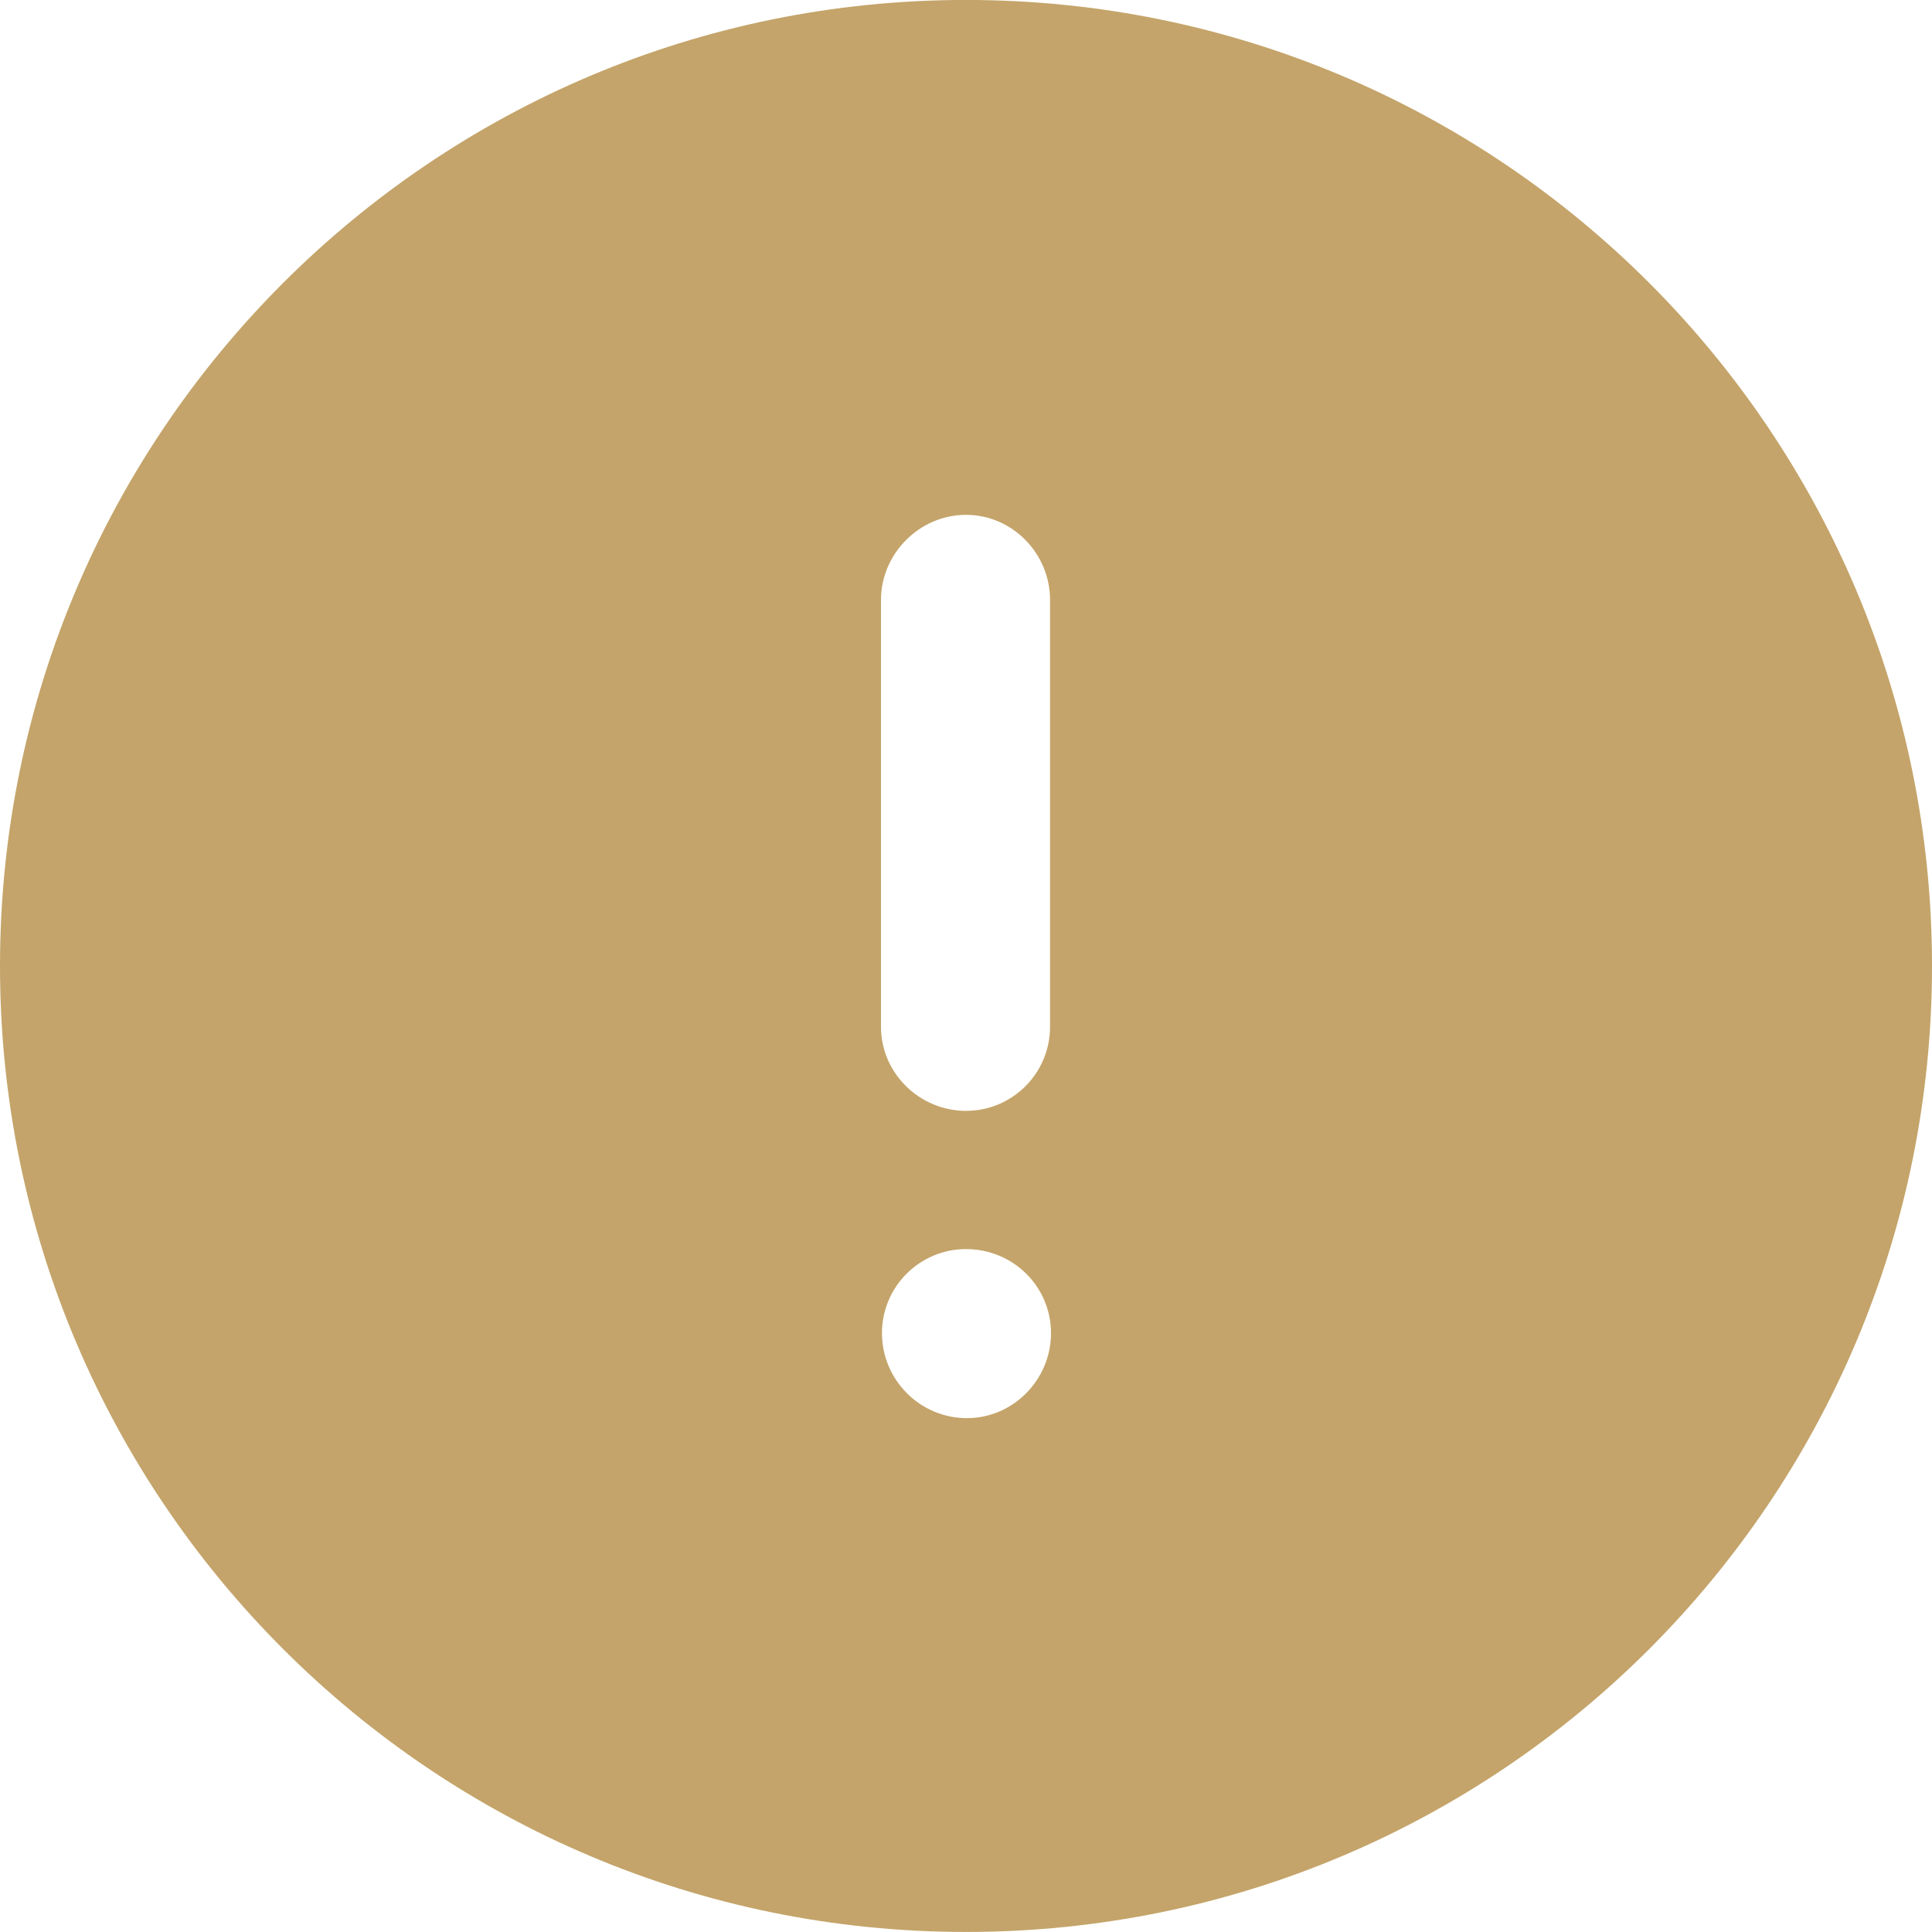<svg width="40" height="40" viewBox="0 0 40 40" fill="none" xmlns="http://www.w3.org/2000/svg">
<path fill-rule="evenodd" clip-rule="evenodd" d="M0 19.999C0 8.961 8.96 -0.001 20 -0.001C31.06 -0.001 40 8.961 40 19.999C40 31.041 31.06 39.999 20 39.999C8.96 39.999 0 31.041 0 19.999ZM18.24 12.419C18.24 11.461 19.04 10.659 20 10.659C20.96 10.659 21.74 11.461 21.74 12.419V21.259C21.74 22.221 20.96 22.999 20 22.999C19.04 22.999 18.24 22.221 18.24 21.259V12.419ZM20.02 29.361C19.04 29.361 18.26 28.561 18.26 27.601C18.26 26.641 19.04 25.861 20 25.861C20.98 25.861 21.76 26.641 21.76 27.601C21.76 28.561 20.98 29.361 20.02 29.361Z" fill="#C4A46A"/>
</svg>
